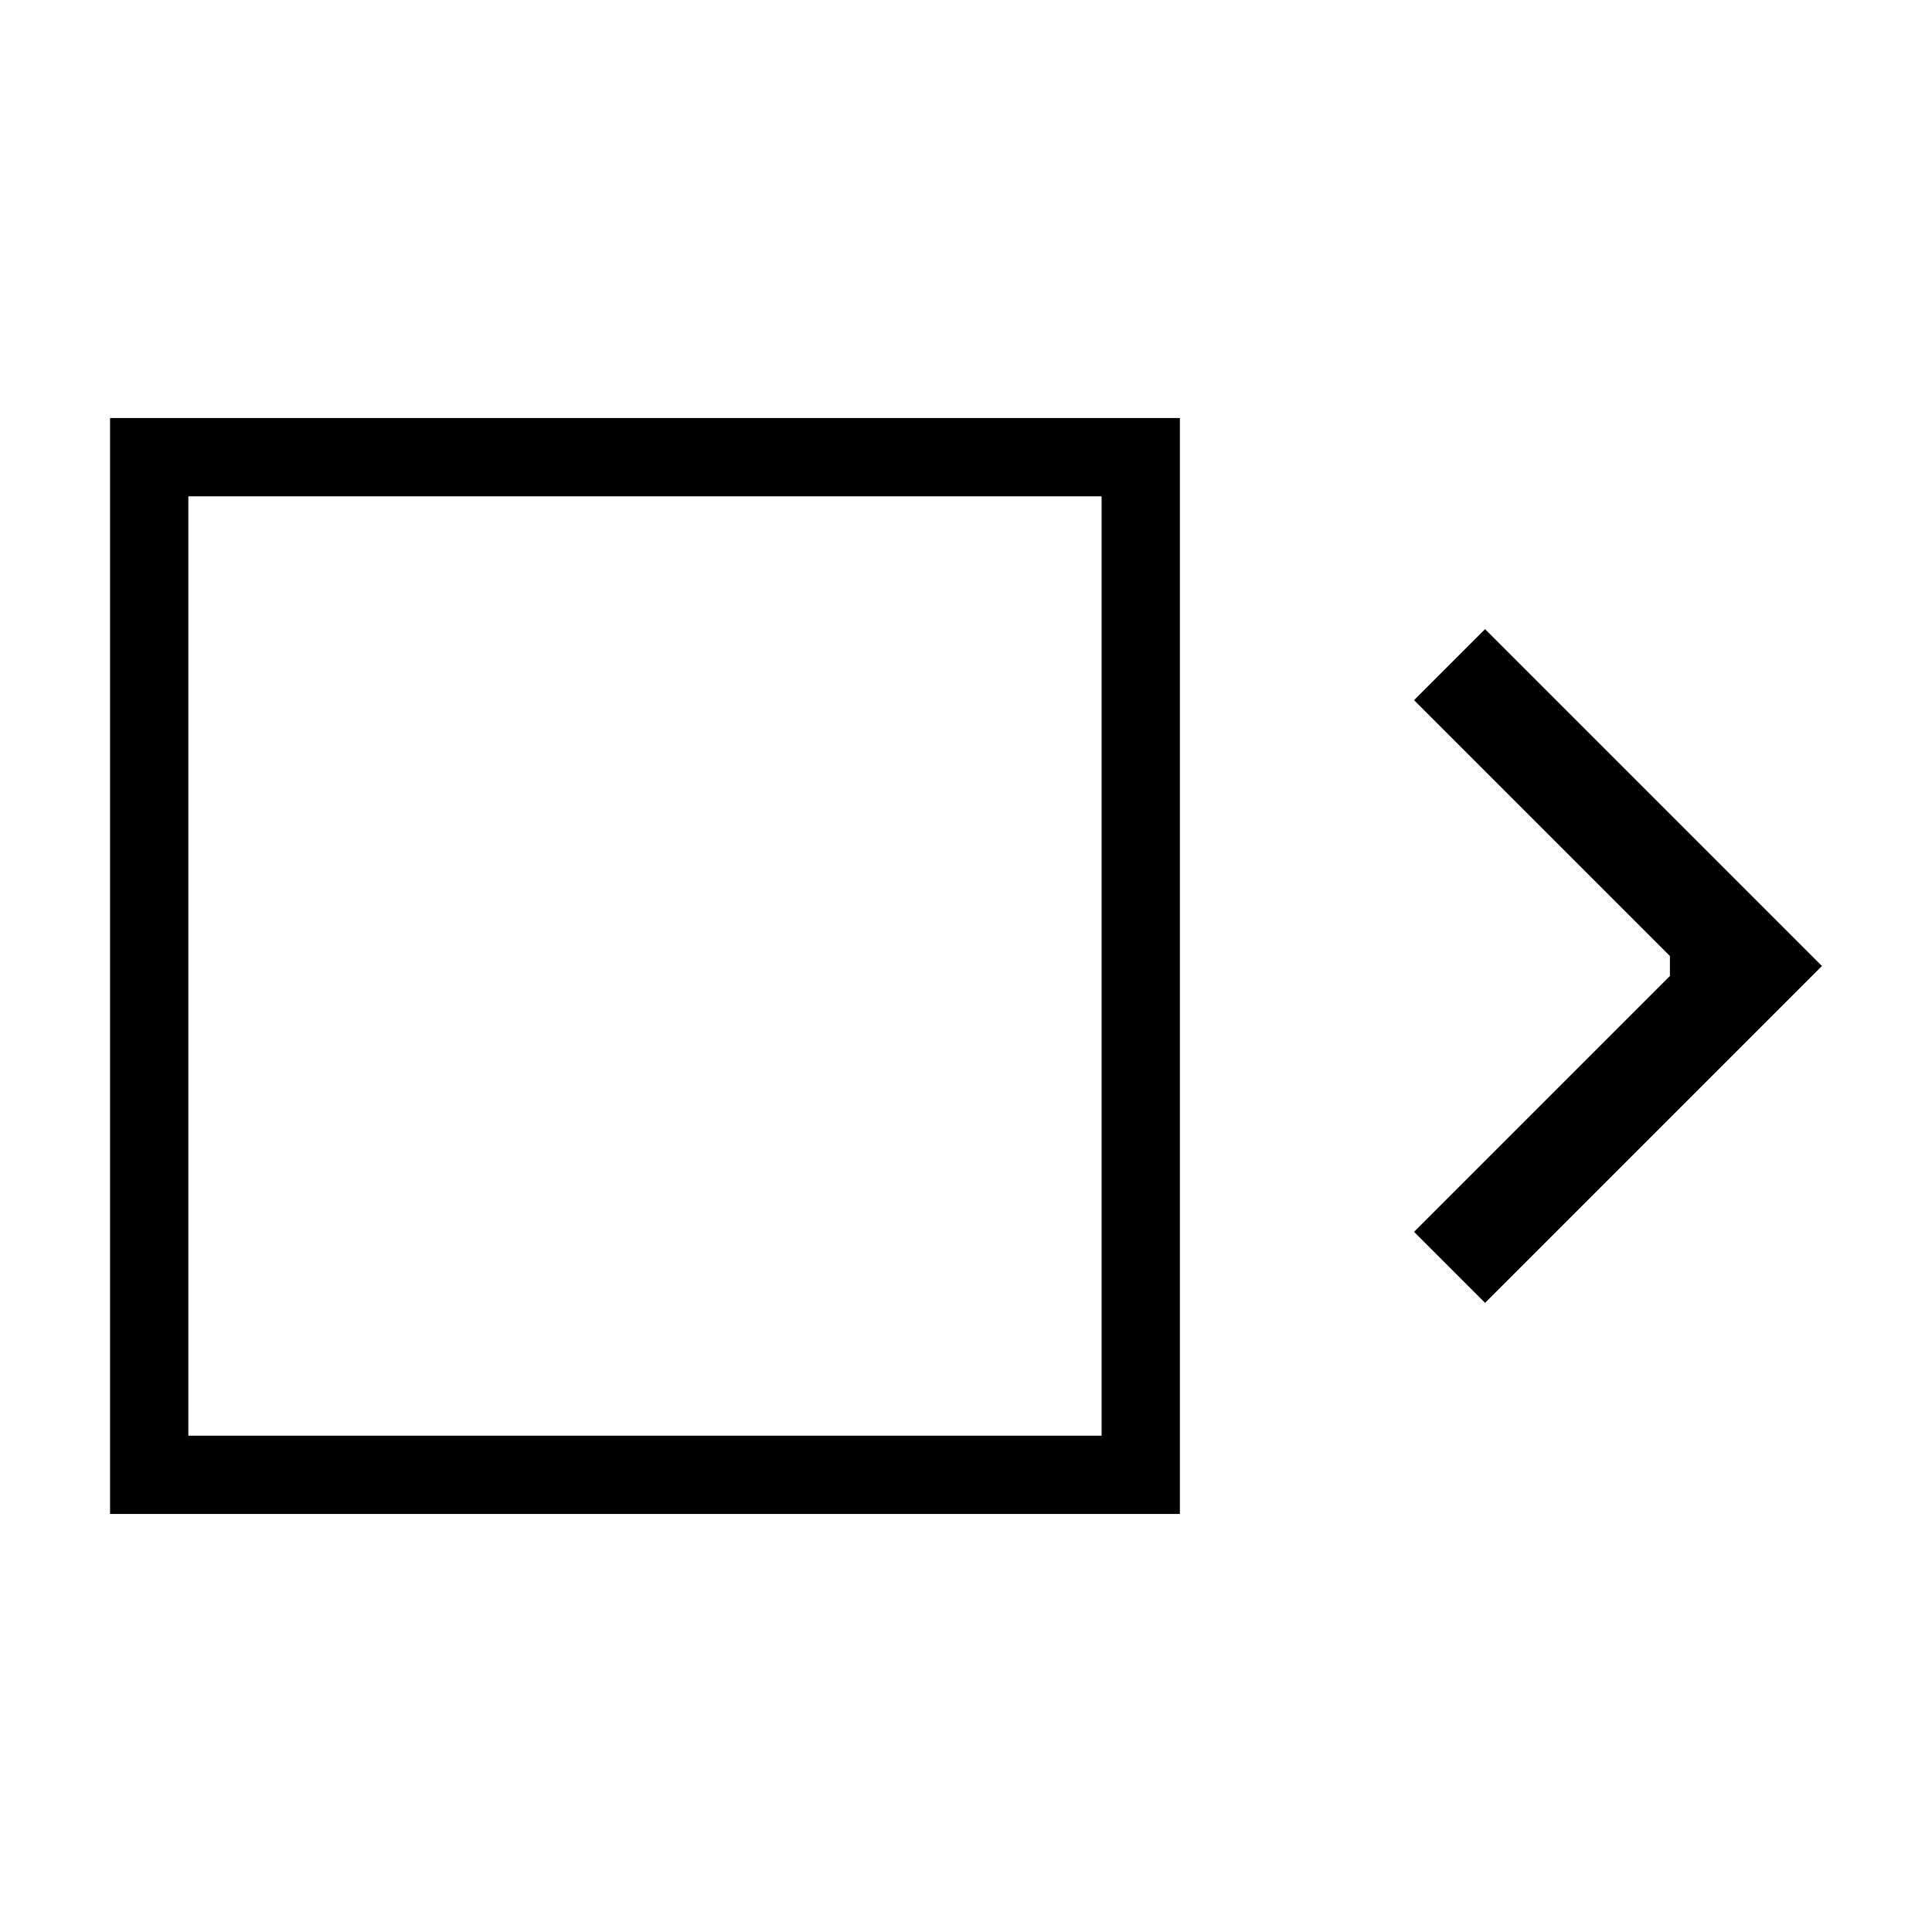 <?xml version="1.0" encoding="UTF-8" standalone="no"?>
<svg
   xmlns:dc="http://purl.org/dc/elements/1.1/"
   xmlns:cc="http://creativecommons.org/ns#"
   xmlns:rdf="http://www.w3.org/1999/02/22-rdf-syntax-ns#"
   xmlns:svg="http://www.w3.org/2000/svg"
   xmlns="http://www.w3.org/2000/svg"
   xmlns:sodipodi="http://sodipodi.sourceforge.net/DTD/sodipodi-0.dtd"
   xmlns:inkscape="http://www.inkscape.org/namespaces/inkscape"
   version="1.1"
   x="0px"
   y="0px"
   viewBox="0 0 96 96"
   enable-background="new 0 0 96 96"
   xml:space="preserve"
   id="svg3379"
   inkscape:version="0.91 r13725"
   sodipodi:docname="block-placement-after.svg"><defs
     id="defs3385" /><sodipodi:namedview
     pagecolor="#ffffff"
     bordercolor="#666666"
     borderopacity="1"
     objecttolerance="10"
     gridtolerance="10"
     guidetolerance="10"
     inkscape:pageopacity="0"
     inkscape:pageshadow="2"
     inkscape:window-width="1920"
     inkscape:window-height="1016"
     id="namedview3383"
     showgrid="false"
     inkscape:zoom="4.25"
     inkscape:cx="6.1117438"
     inkscape:cy="46.773648"
     inkscape:window-x="1920"
     inkscape:window-y="27"
     inkscape:window-maximized="1"
     inkscape:current-layer="svg3379" /><g
     id="g3398"
     transform="matrix(-1,0,0,1,94.048,5e-7)"><path
       sodipodi:nodetypes="cccccccccc"
       inkscape:connector-curvature="0"
       id="path3398"
       d="m 35.42,20.772 0,54.456 53.16,0 0,-54.456 z m 3.89,3.89 45.38,0 0,46.677 -45.38,0 z" /><path
       sodipodi:nodetypes="cccccccc"
       inkscape:connector-curvature="0"
       id="path3381"
       d="M 23.785,34.79 20.256,31.261 3.517,48 20.256,64.739 23.785,61.21 11.071,48.496 l 0,-0.992 z" /></g></svg>